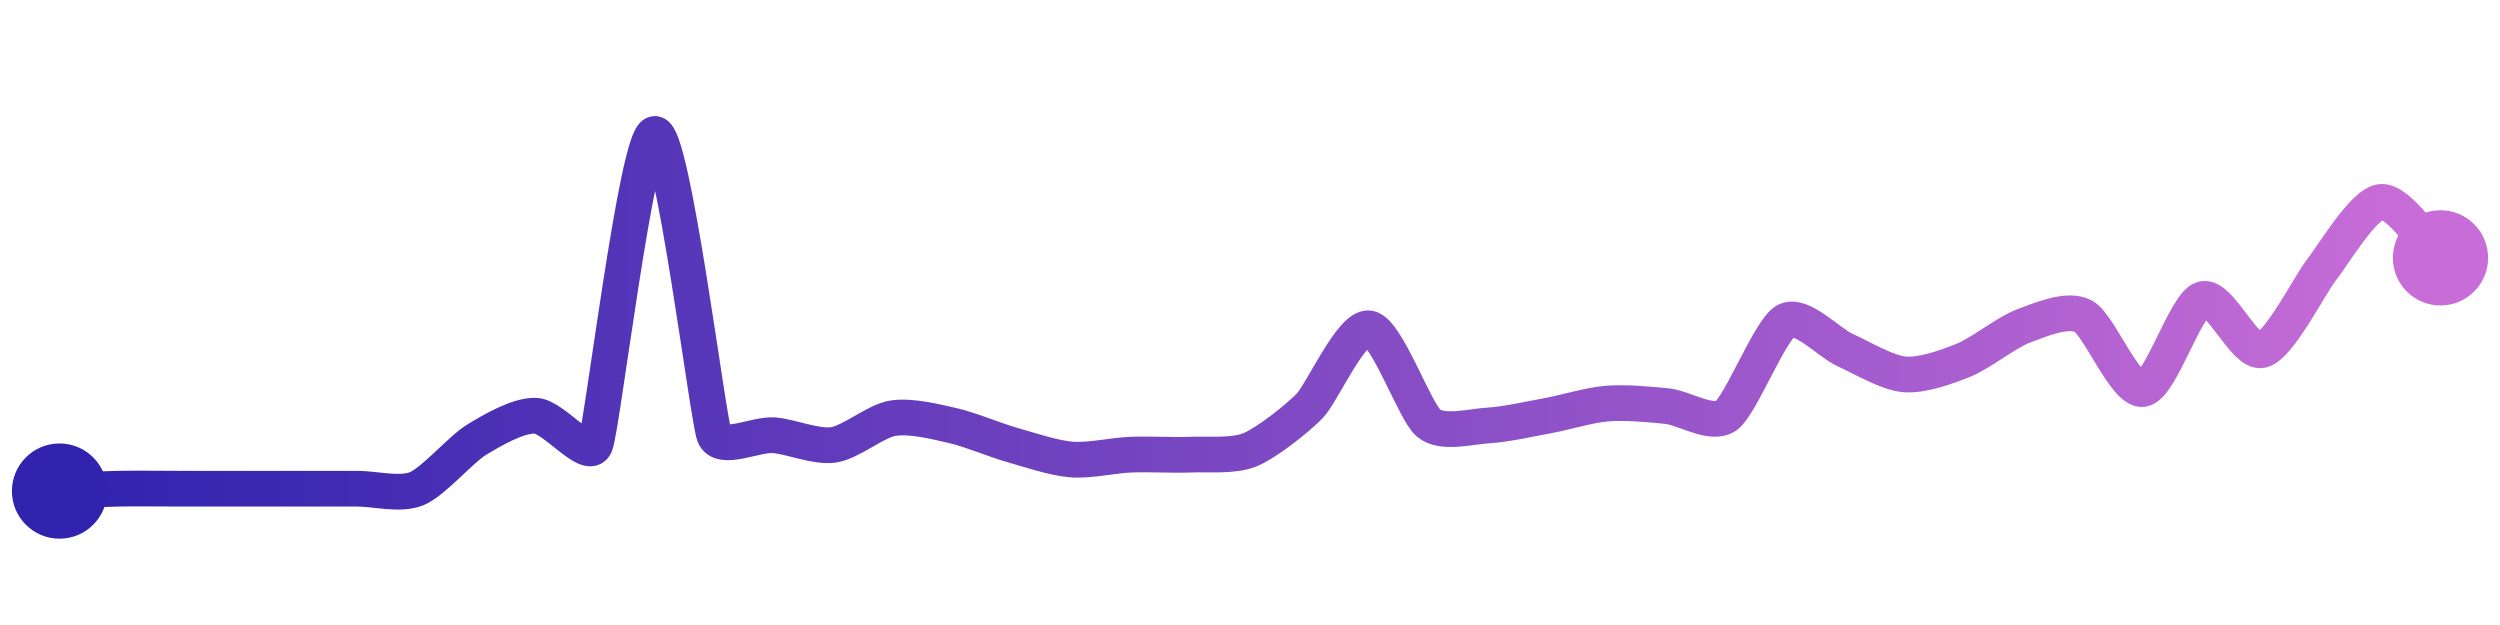 <svg width="200" height="50" viewBox="0 0 210 50" xmlns="http://www.w3.org/2000/svg">
    <defs>
        <linearGradient x1="0%" y1="0%" x2="100%" y2="0%" id="a">
            <stop stop-color="#3023AE" offset="0%"/>
            <stop stop-color="#C86DD7" offset="100%"/>
        </linearGradient>
    </defs>
    <path stroke="url(#a)"
          stroke-width="3"
          stroke-linejoin="round"
          stroke-linecap="round"
          d="M5 40 C 6.5 39.94, 8.5 39.83, 10 39.8 S 13.5 39.8, 15 39.8 S 18.5 39.8, 20 39.8 S 23.5 39.8, 25 39.8 S 28.5 39.8, 30 39.8 S 33.61 40.37, 35 39.8 S 38.72 36.49, 40 35.71 S 43.5 33.61, 45 33.67 S 49.42 37.5, 50 36.12 S 53.5 10.12, 55 10 S 59.45 33.91, 60 35.31 S 63.5 35.19, 65 35.31 S 68.52 36.33, 70 36.12 S 73.52 34.12, 75 33.88 S 78.54 34.16, 80 34.49 S 83.56 35.71, 85 36.12 S 88.51 37.23, 90 37.35 S 93.5 37, 95 36.94 S 98.5 37, 100 36.94 S 103.61 37.1, 105 36.53 S 108.95 33.93, 110 32.86 S 113.52 26.12, 115 26.33 S 118.84 33.34, 120 34.29 S 123.5 34.58, 125 34.49 S 128.52 33.94, 130 33.67 S 133.5 32.77, 135 32.65 S 138.51 32.71, 140 32.86 S 143.78 34.54, 145 33.67 S 148.69 26.43, 150 25.71 S 153.63 27.55, 155 28.16 S 158.51 30.08, 160 30.2 S 163.61 29.55, 165 28.98 S 168.59 26.64, 170 26.12 S 173.68 24.61, 175 25.31 S 178.52 31.64, 180 31.43 S 183.57 24.35, 185 23.88 S 188.54 28.52, 190 28.16 S 194.06 22.6, 195 21.43 S 198.51 15.86, 200 15.71 S 203.91 19.38, 205 20.41"
          fill="none"/>
    <circle r="4" cx="5" cy="40" fill="#3023AE"/>
    <circle r="4" cx="205" cy="20.41" fill="#C86DD7"/>      
</svg>